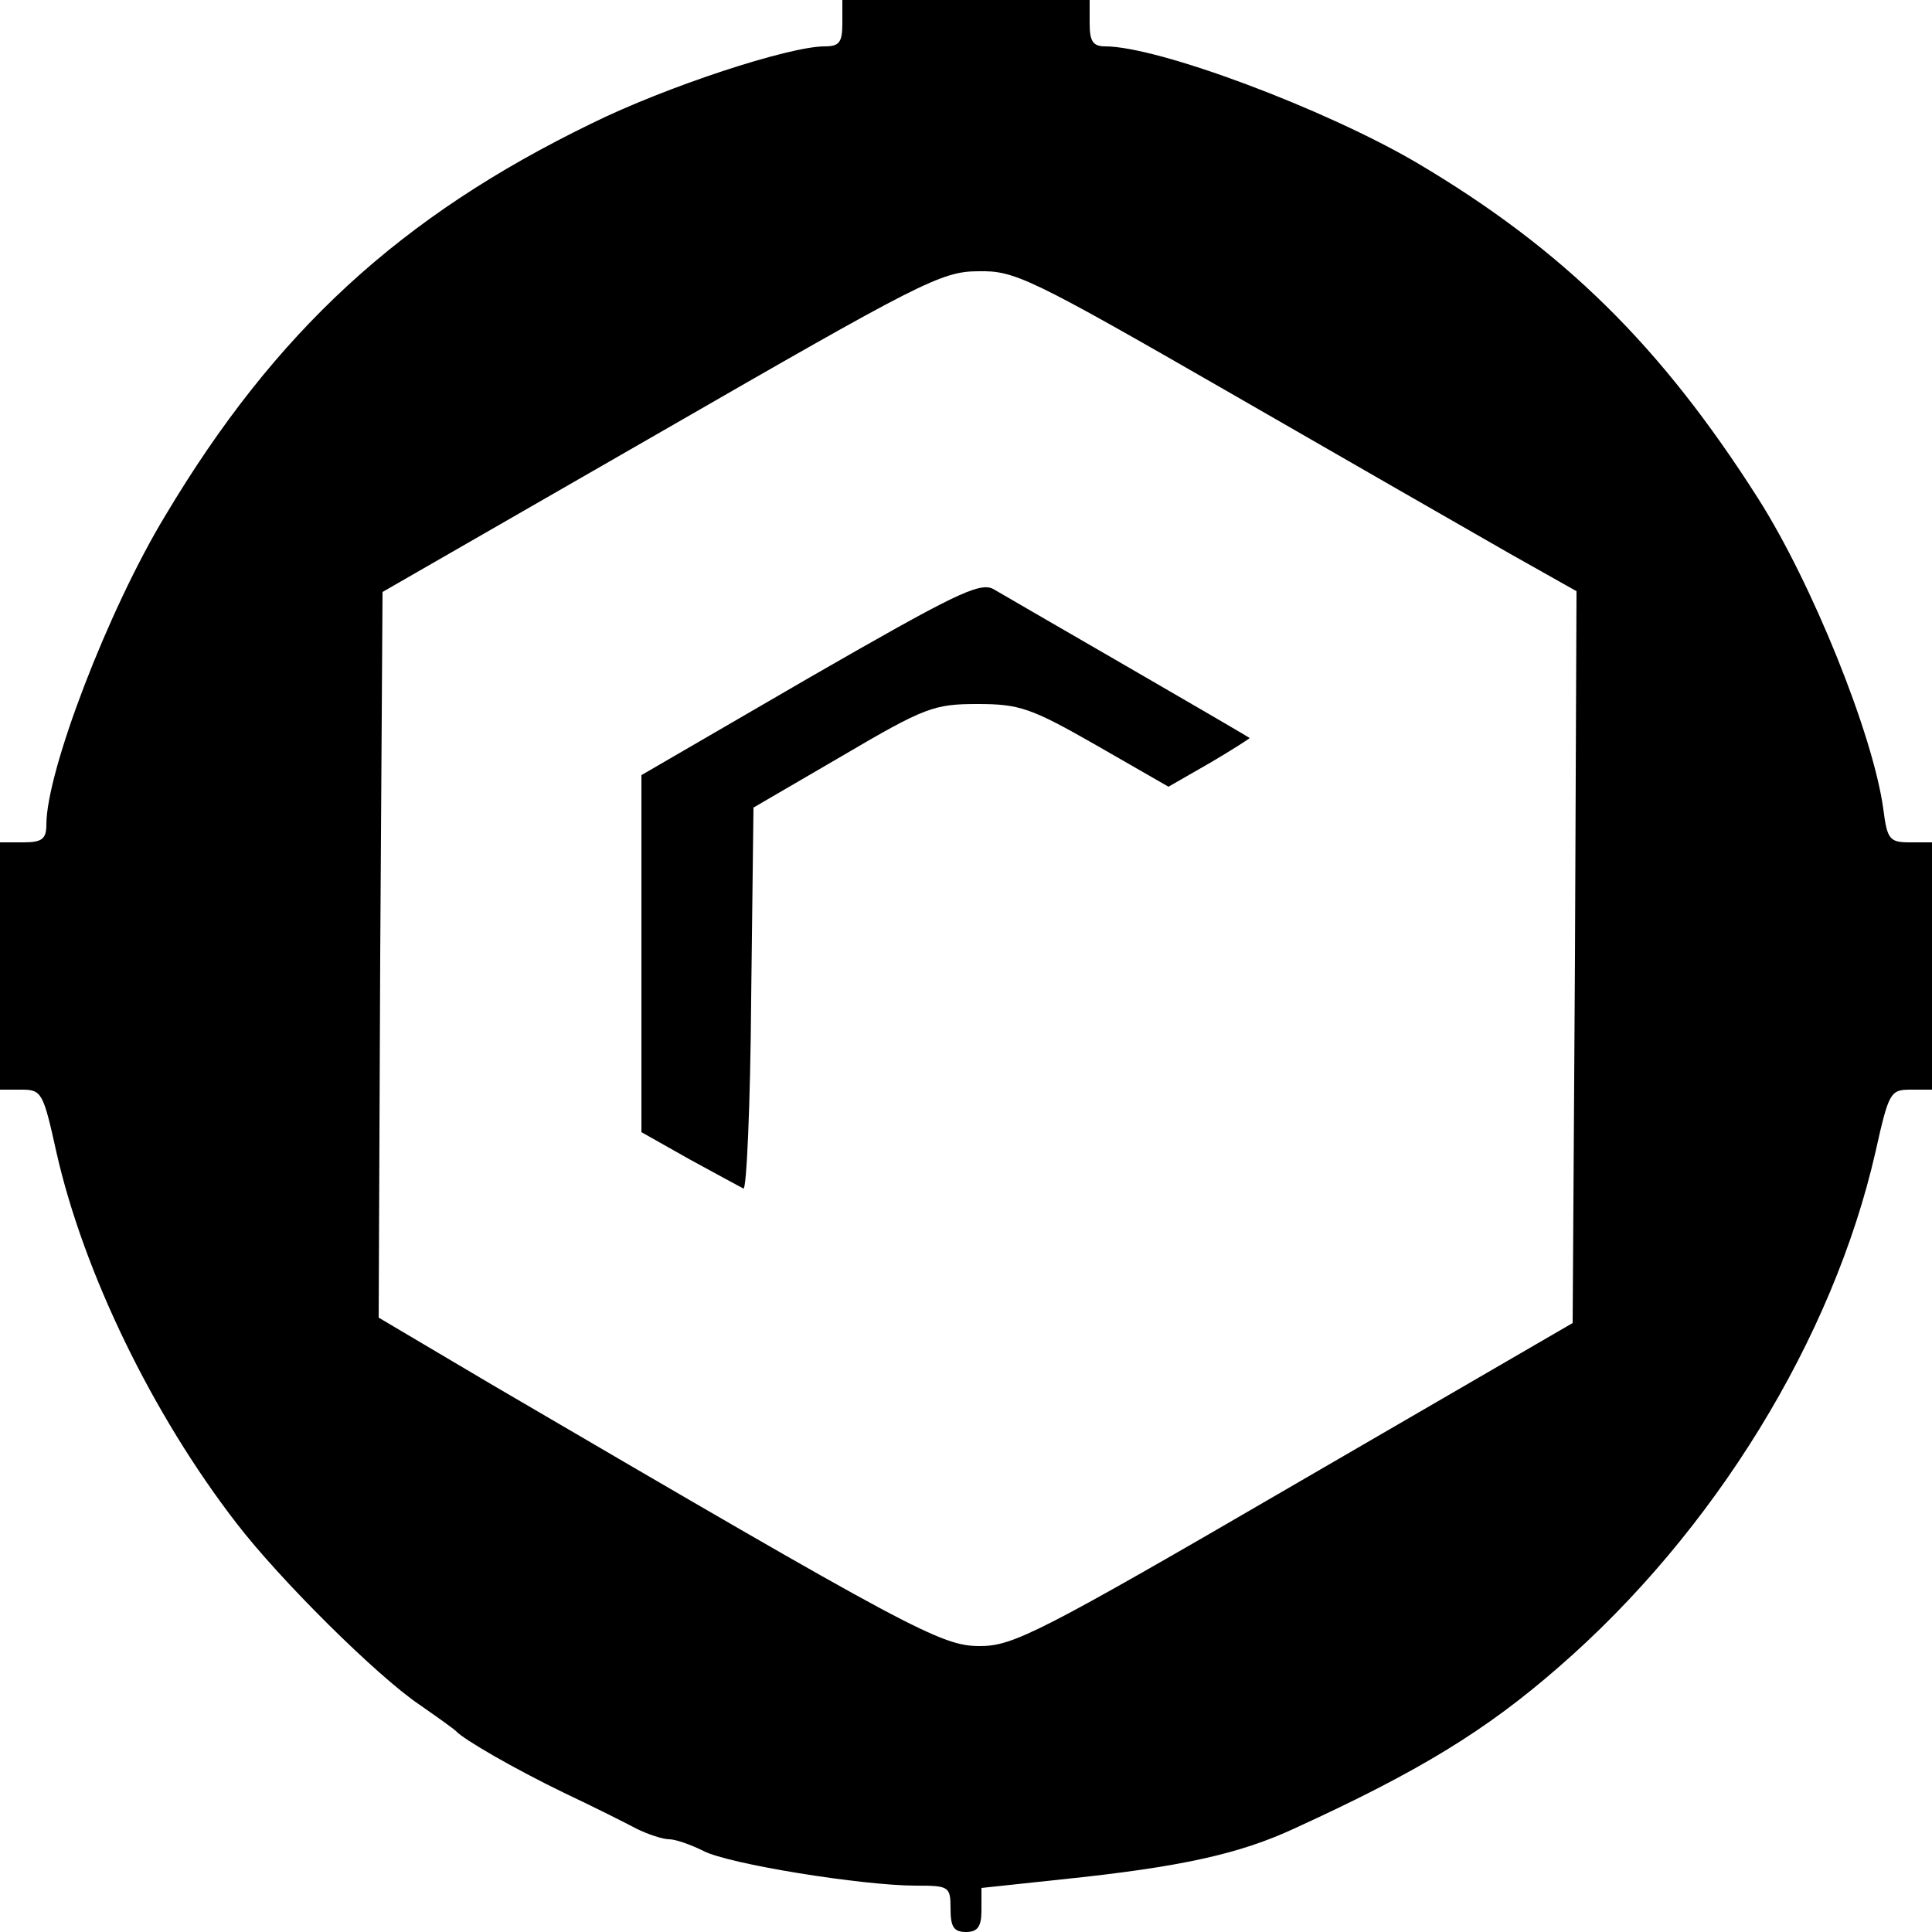 <?xml version="1.0" standalone="no"?>
<!DOCTYPE svg PUBLIC "-//W3C//DTD SVG 20010904//EN"
 "http://www.w3.org/TR/2001/REC-SVG-20010904/DTD/svg10.dtd">
<svg version="1.0" xmlns="http://www.w3.org/2000/svg"
 width="250pt" height="250pt" viewBox="0 0 250 250"
 preserveAspectRatio="xMidYMid meet">
<g transform="translate(0,250) scale(0.1,-0.1)"
fill="#000000" stroke="none">
<path d="M1090 2470 c0 -25 -4 -30 -23 -30 -46 0 -205 -52 -302 -100 -247
-120 -409 -269 -551 -507 -74 -122 -154 -331 -154 -400 0 -19 -6 -23 -30 -23
l-30 0 0 -160 0 -160 28 0 c26 0 28 -4 45 -81 35 -155 124 -339 233 -480 56
-73 182 -198 237 -235 23 -16 44 -31 47 -34 10 -11 76 -49 140 -80 36 -17 78
-38 93 -46 16 -8 35 -14 43 -14 8 0 28 -7 44 -15 32 -17 206 -45 275 -45 43 0
45 -1 45 -30 0 -23 4 -30 20 -30 15 0 20 7 20 28 l0 29 103 11 c155 16 231 33
302 66 162 74 248 127 341 208 202 175 356 426 411 668 17 76 19 80 45 80 l28
0 0 160 0 160 -29 0 c-26 0 -29 4 -34 43 -13 96 -92 292 -162 402 -126 198
-252 322 -441 434 -119 70 -335 151 -404 151 -16 0 -20 7 -20 30 l0 30 -160 0
-160 0 0 -30z m501 -478 c151 -87 313 -180 362 -208 l87 -49 -2 -474 -3 -473
-360 -209 c-330 -192 -364 -209 -407 -209 -50 0 -86 19 -631 338 l-147 87 2
469 3 470 360 207 c335 193 363 208 411 208 47 1 66 -8 325 -157z"/>
<path d="M1047 1623 l-217 -126 0 -231 0 -231 62 -35 c35 -19 66 -36 70 -38 4
-2 9 108 10 245 l3 248 115 67 c107 63 119 67 175 67 54 0 69 -5 153 -53 l94
-54 54 31 c29 17 52 32 51 32 -10 7 -317 184 -332 193 -18 9 -52 -8 -238 -115z"/>
</g>
</svg>
